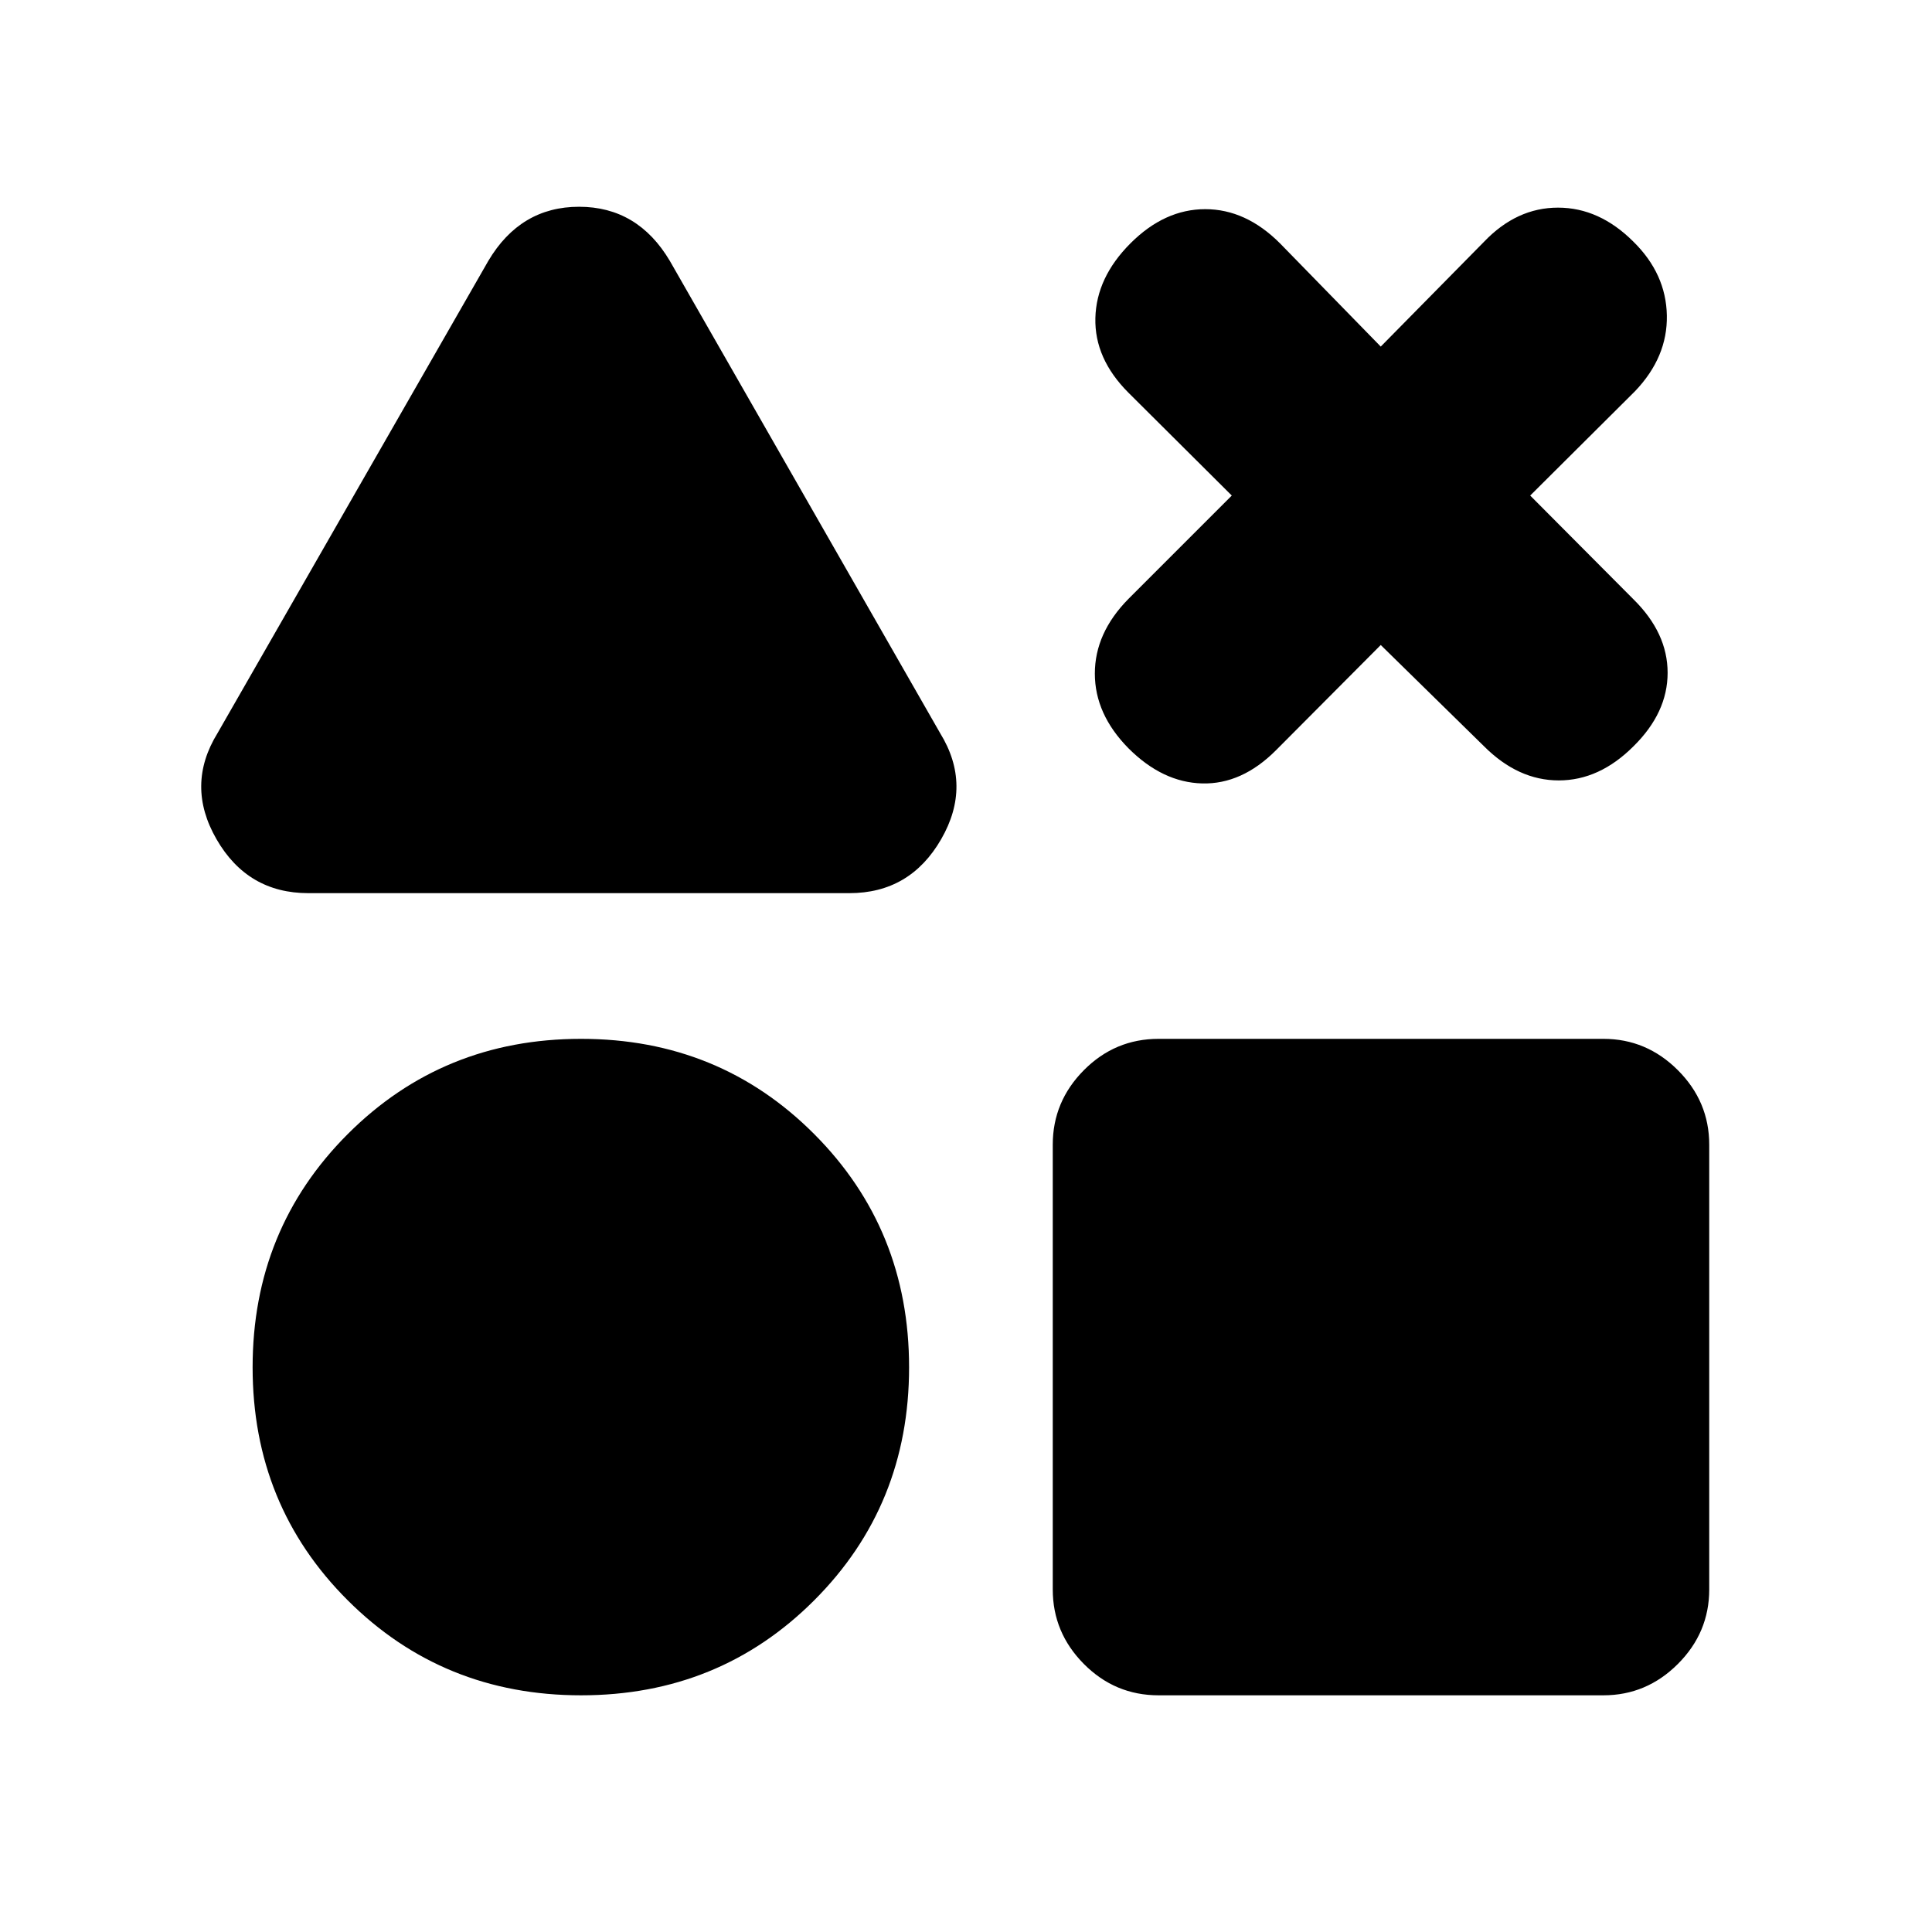 <svg xmlns="http://www.w3.org/2000/svg" height="20" viewBox="0 -960 960 960" width="20"><path d="M153.195-516.196q-30.152 0-45.608-26.793-15.457-26.794.5-52.707L242.63-830.348q15.957-26.913 45.109-26.913t45.109 26.913l134.304 234.652q15.957 25.913.5 52.707-15.456 26.793-45.609 26.793H153.195Zm135.544 398.588q-68.63 0-115.924-47.174-47.294-47.174-47.294-115.805 0-68.63 47.294-115.924 47.294-47.293 115.924-47.293 68.631 0 115.804 47.293 47.174 47.294 47.174 115.924 0 68.631-47.174 115.805-47.173 47.174-115.804 47.174Zm286.957 0q-21.674 0-37.131-15.577-15.456-15.576-15.456-37.01v-221.022q0-21.435 15.456-37.011 15.457-15.576 37.131-15.576h221.022q21.434 0 37.011 15.576 15.576 15.576 15.576 37.011v221.022q0 21.434-15.576 37.01-15.577 15.577-37.011 15.577H575.696Zm36.369-596.153-51.326-51.087q-16.956-16.957-16.456-37.131.5-20.173 17.456-37.13 16.957-16.957 37.131-16.957T636-839.109l50.087 51.326 51.326-52.087q16.196-16.956 36.75-16.956 20.555 0 37.511 16.956 16.196 15.957 16.576 36.631.381 20.674-15.815 37.63l-52.087 51.848 51.326 51.565q16.957 16.717 16.957 36.511 0 19.794-16.957 36.511-16.956 16.956-37.13 16.956-20.174 0-37.131-16.956L686.087-639.5 634-587.174q-16.956 16.956-36.63 16.456-19.674-.5-36.631-17.456-16.717-16.957-16.717-37.131t16.717-37.13l51.326-51.326Z"/></svg>